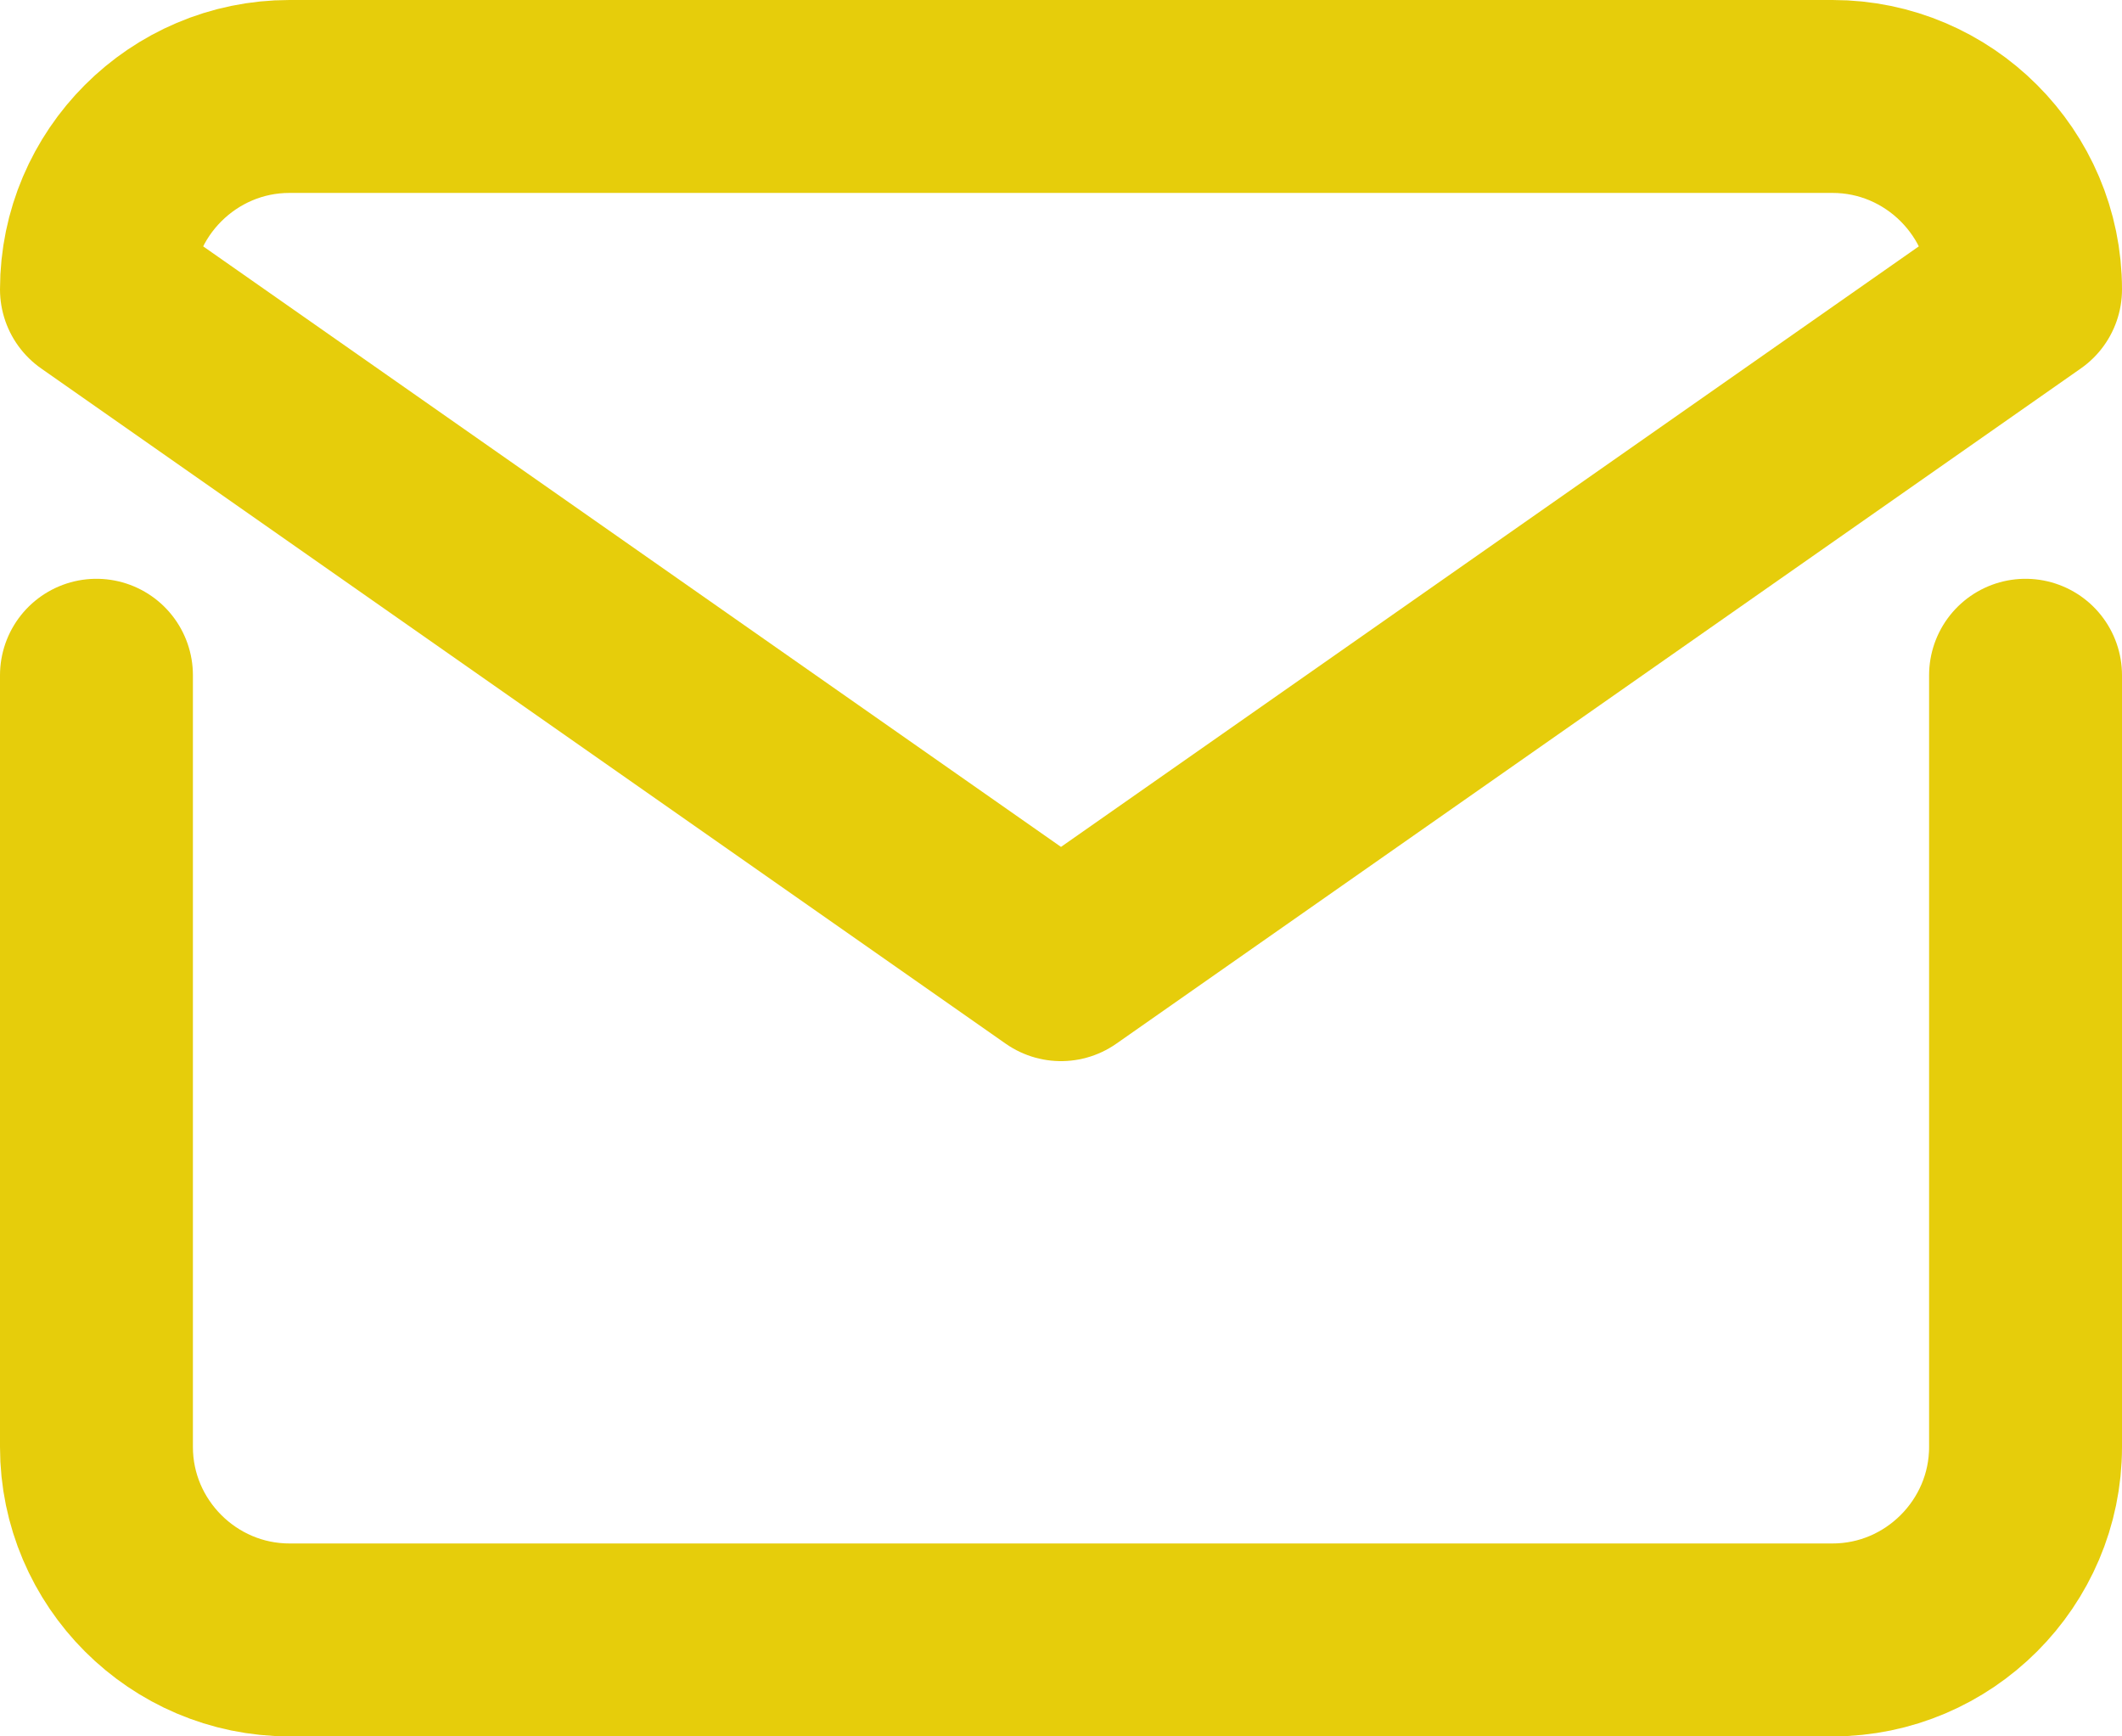 <svg width="22" height="18" viewBox="0 0 22 18" fill="none" xmlns="http://www.w3.org/2000/svg">
<path d="M21 7V15C21 16.1 20.1 17 19 17H3C1.9 17 1 16.1 1 15V7M3 1H19C20.1 1 21 1.9 21 3L11 10L1 3C1 1.9 1.9 1 3 1Z" stroke="#E6CD0B" stroke-width="2" stroke-linecap="round" stroke-linejoin="round"/>
</svg>
